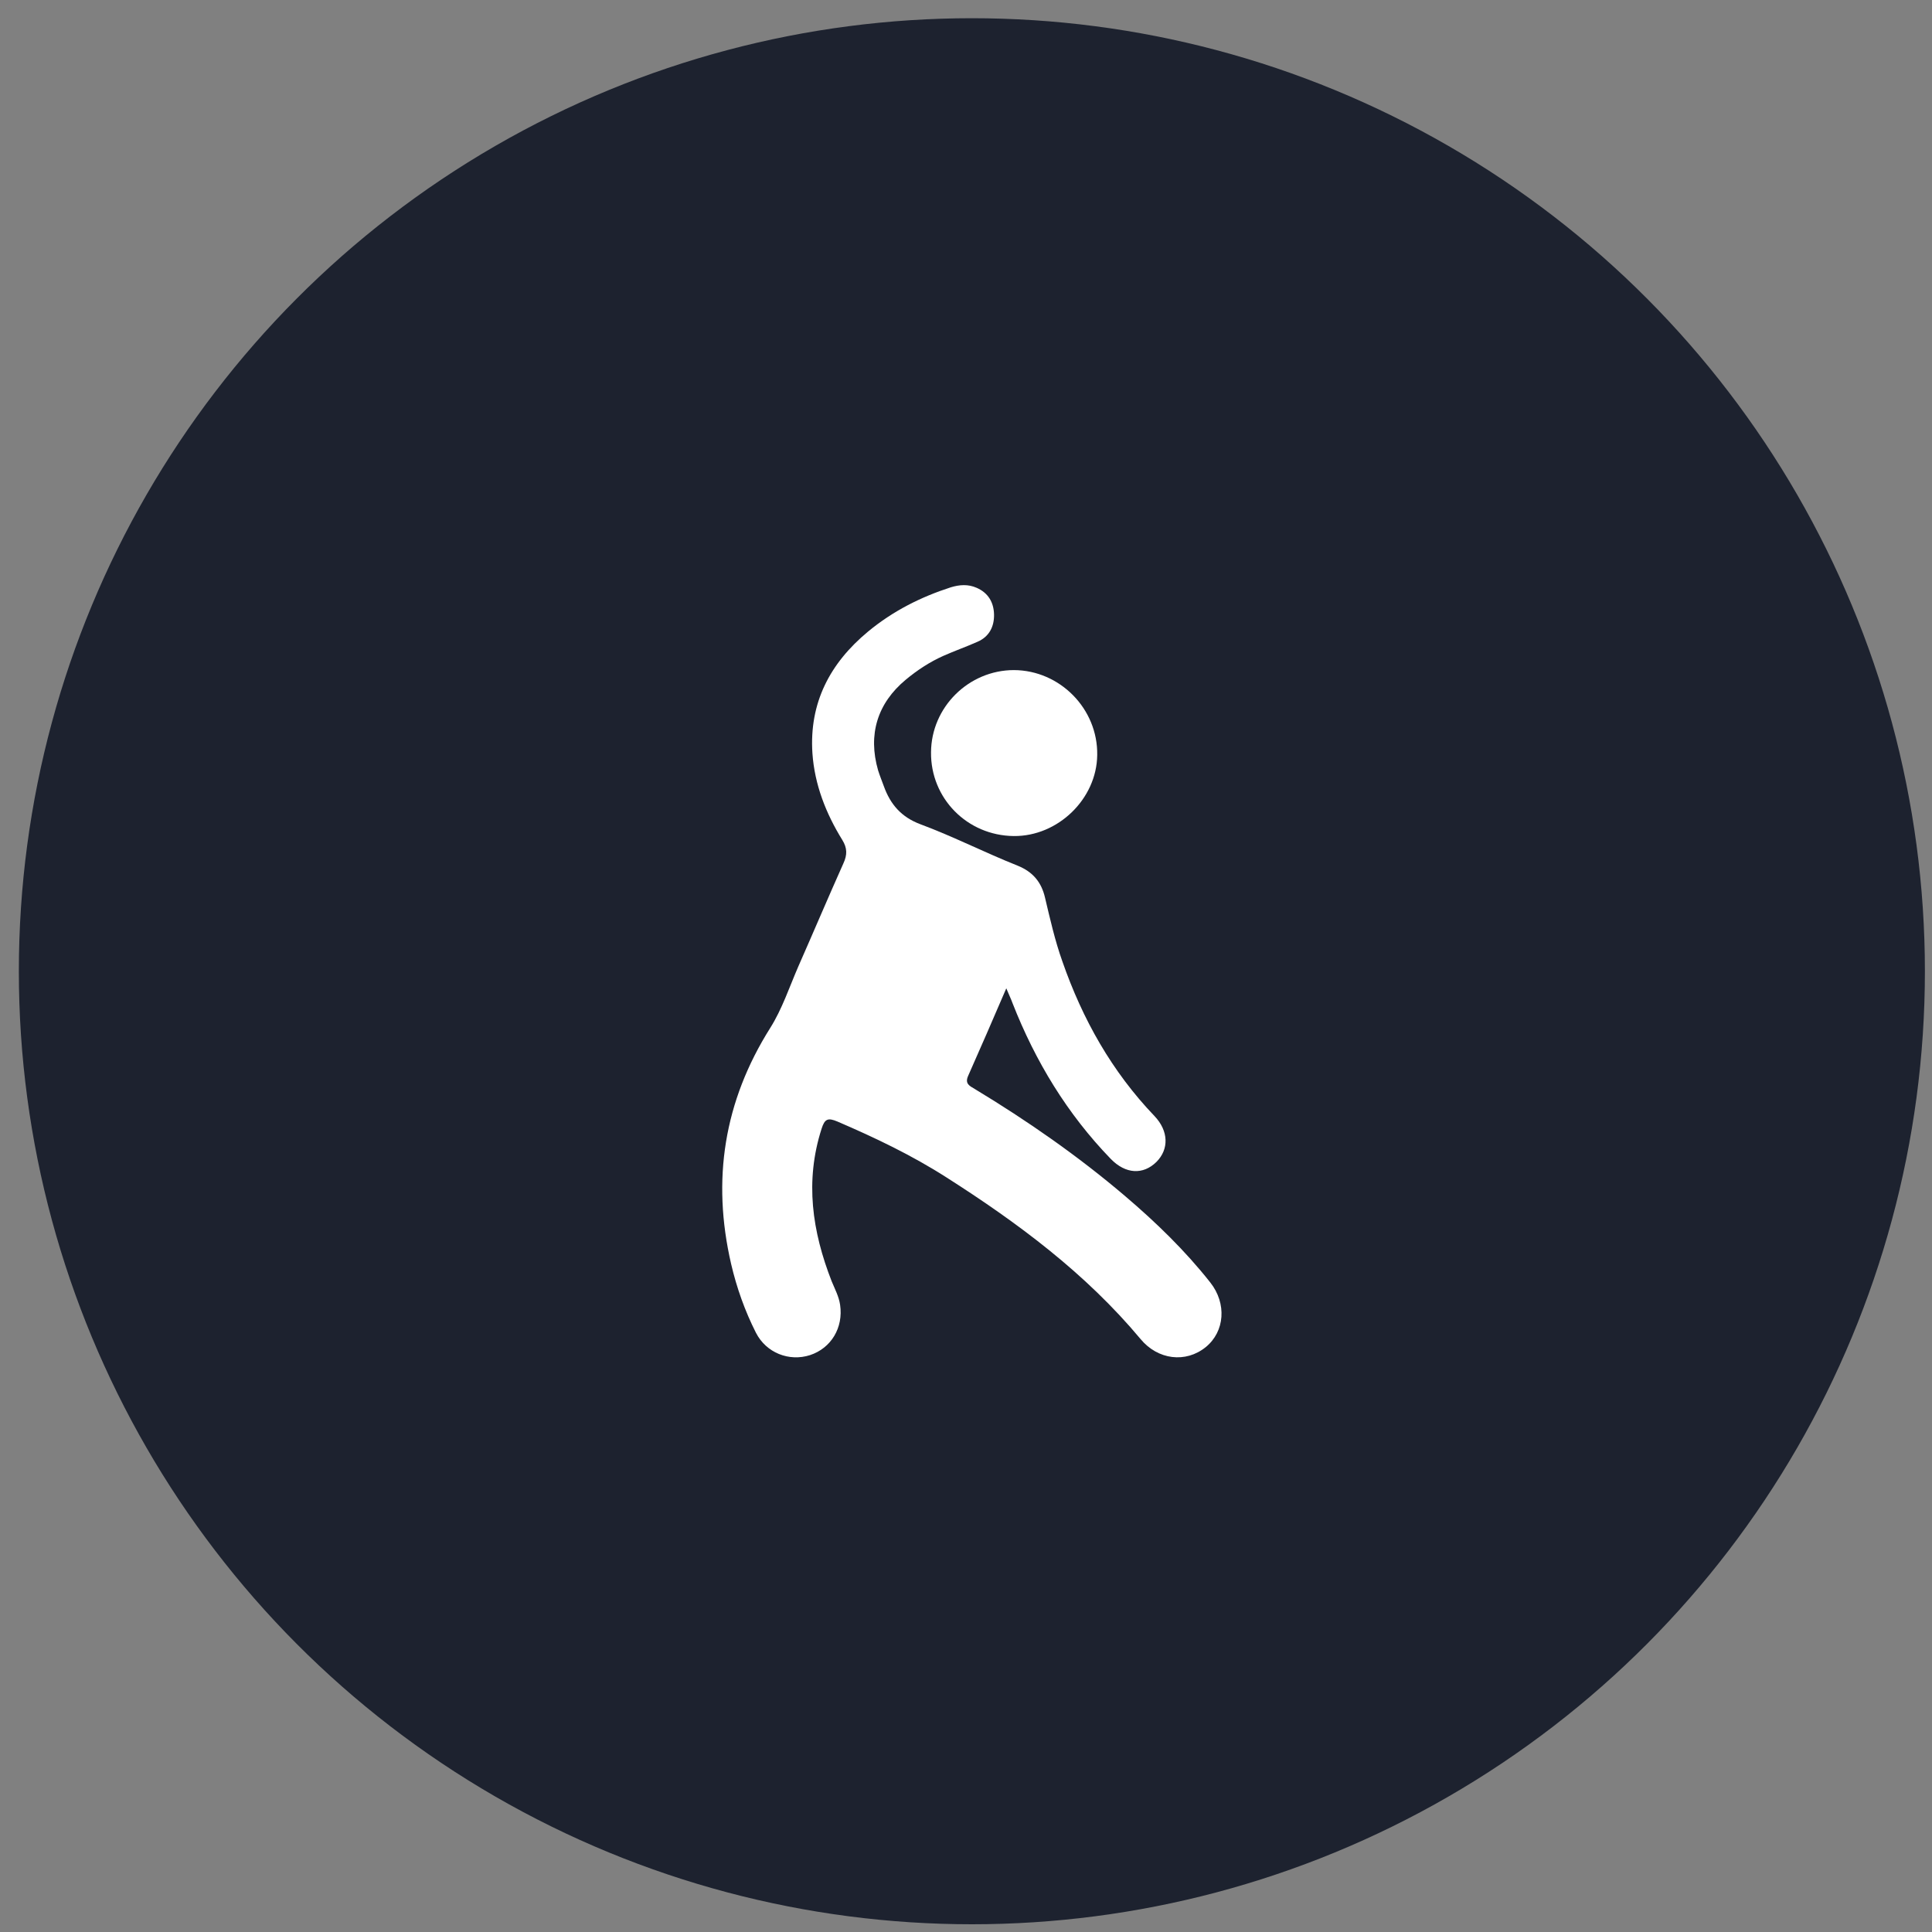 <svg width="49" height="49" viewBox="0 0 49 49" fill="none" xmlns="http://www.w3.org/2000/svg">
<rect x="0" y="0" width="49" height="49" fill="#808080" stroke="none"/>
<circle cx="24.649" cy="24.633" r="24.171" fill="#1D222F"/>
<path d="M25.522 25.066C25.181 25.859 24.869 26.579 24.552 27.292C24.467 27.488 24.595 27.543 24.717 27.616C26.059 28.427 27.34 29.318 28.536 30.336C29.317 31.001 30.055 31.715 30.695 32.526C31.116 33.057 31.067 33.771 30.579 34.167C30.073 34.576 29.365 34.491 28.926 33.96C27.535 32.295 25.821 31.02 24.003 29.861C23.125 29.299 22.191 28.854 21.24 28.445C20.996 28.342 20.916 28.378 20.837 28.628C20.41 29.958 20.599 31.233 21.093 32.496C21.173 32.691 21.276 32.88 21.307 33.094C21.392 33.673 21.081 34.192 20.544 34.369C20.014 34.539 19.434 34.314 19.172 33.801C18.891 33.246 18.684 32.661 18.543 32.057C18.049 29.922 18.36 27.933 19.538 26.066C19.837 25.59 20.02 25.035 20.245 24.517C20.63 23.644 21.002 22.766 21.392 21.894C21.49 21.68 21.49 21.509 21.362 21.302C20.947 20.631 20.66 19.899 20.605 19.106C20.52 17.825 21.051 16.818 22.015 16.019C22.649 15.494 23.357 15.14 24.113 14.896C24.333 14.829 24.552 14.811 24.772 14.909C25.065 15.037 25.205 15.281 25.211 15.586C25.217 15.891 25.089 16.147 24.796 16.275C24.509 16.403 24.211 16.507 23.924 16.635C23.582 16.788 23.265 16.995 22.972 17.239C22.252 17.837 22.008 18.63 22.271 19.539C22.313 19.673 22.368 19.807 22.417 19.942C22.582 20.399 22.856 20.722 23.344 20.905C24.18 21.216 24.979 21.625 25.809 21.955C26.199 22.113 26.413 22.375 26.504 22.766C26.633 23.309 26.755 23.852 26.944 24.383C27.456 25.853 28.2 27.177 29.28 28.305C29.64 28.683 29.652 29.147 29.329 29.47C28.993 29.8 28.548 29.781 28.17 29.391C27.066 28.25 26.26 26.92 25.681 25.444C25.644 25.34 25.595 25.243 25.522 25.066Z" fill="white"/>
<path d="M25.717 16.995C26.883 17.001 27.846 17.977 27.828 19.148C27.816 20.265 26.828 21.216 25.711 21.204C24.528 21.192 23.601 20.246 23.613 19.081C23.619 17.934 24.57 16.995 25.717 16.995Z" fill="white"/>
</svg>
